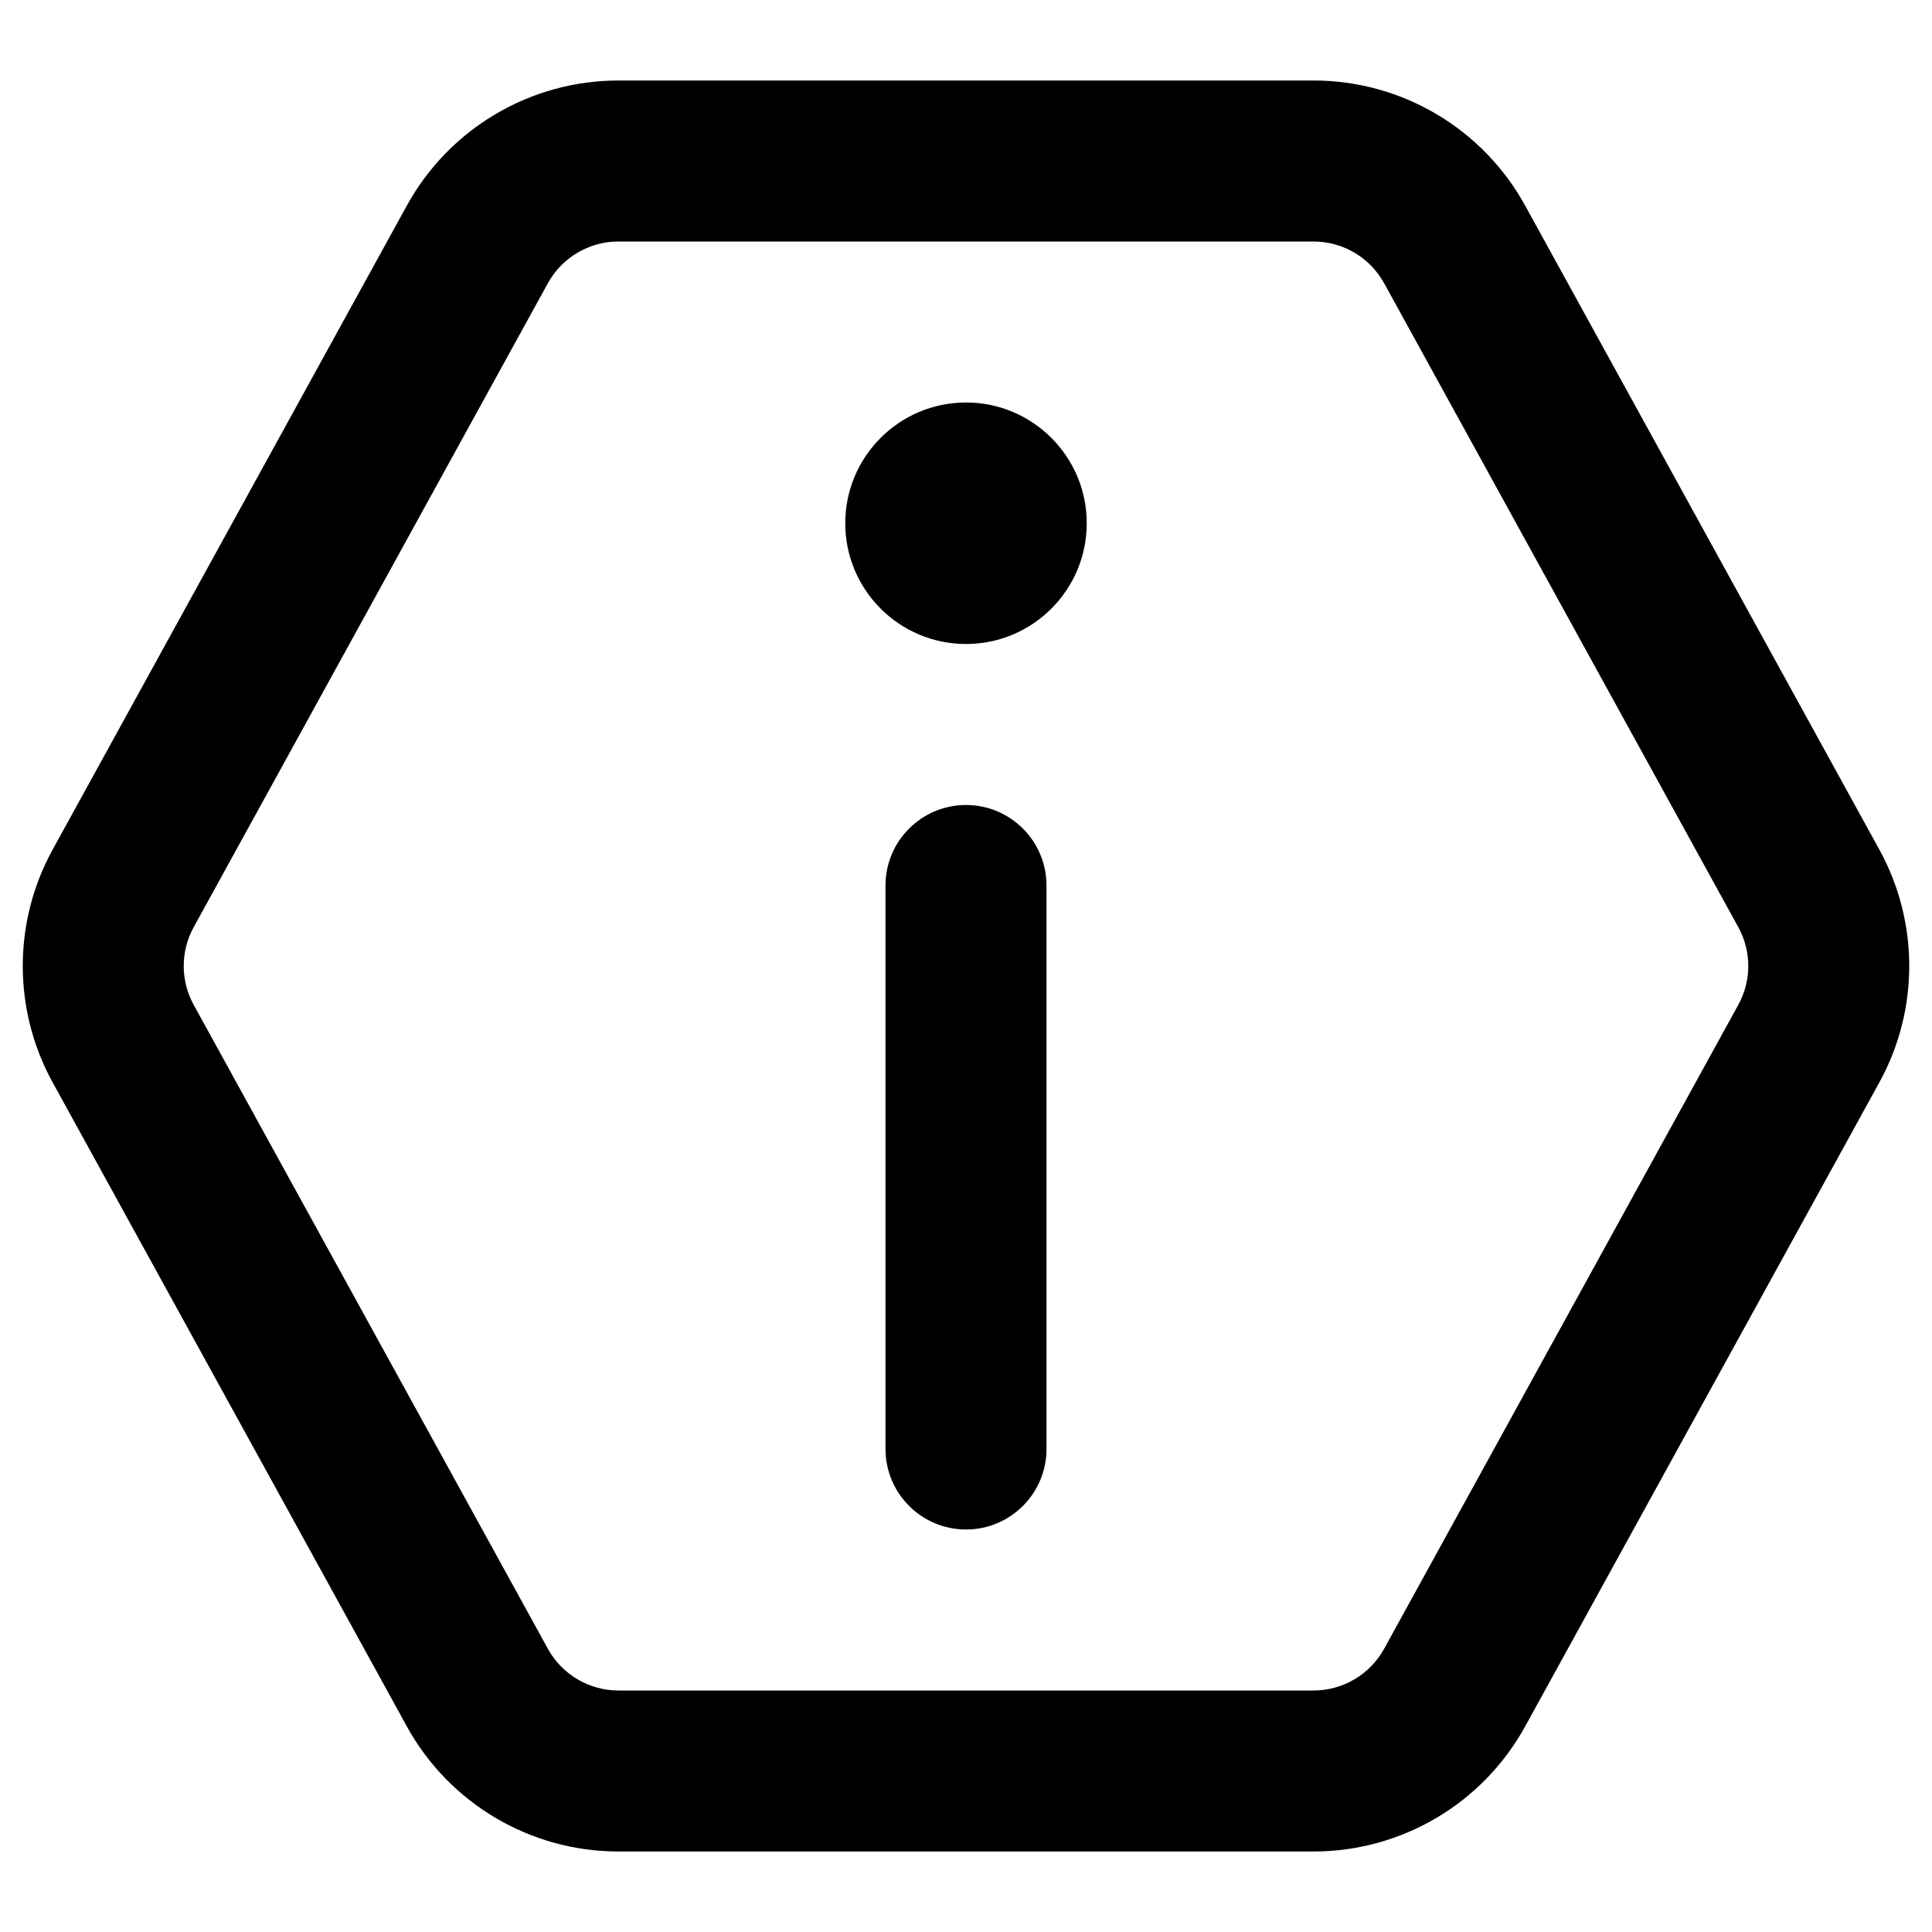 <svg xmlns="http://www.w3.org/2000/svg" width="24" height="24" viewBox="0 0 24 24">
  <path d="M16.317,1 C17.412,1 18.419,1.596 18.946,2.554 L18.946,2.554 L23.346,10.554 C23.841,11.454 23.841,12.546 23.346,13.446 L23.346,13.446 L18.946,21.446 C18.419,22.404 17.412,23 16.317,23 L16.317,23 L7.683,23 C6.588,23 5.581,22.404 5.054,21.446 L5.054,21.446 L0.654,13.446 C0.159,12.546 0.159,11.454 0.654,10.554 L0.654,10.554 L5.054,2.554 C5.581,1.596 6.588,1 7.683,1 L7.683,1 Z M16.317,3 L7.683,3 C7.318,3 6.982,3.199 6.806,3.518 L6.806,3.518 L2.406,11.518 C2.241,11.818 2.241,12.182 2.406,12.482 L2.406,12.482 L6.806,20.482 C6.982,20.801 7.318,21 7.683,21 L7.683,21 L16.317,21 C16.682,21 17.018,20.801 17.194,20.482 L17.194,20.482 L21.594,12.482 C21.759,12.182 21.759,11.818 21.594,11.518 L21.594,11.518 L17.194,3.518 C17.018,3.199 16.682,3 16.317,3 L16.317,3 Z M12,16 C12.828,16 13.5,16.672 13.5,17.5 C13.5,18.328 12.828,19 12,19 C11.172,19 10.5,18.328 10.5,17.5 C10.5,16.672 11.172,16 12,16 Z M12,5 C12.552,5 13,5.448 13,6 L13,13 C13,13.552 12.552,14 12,14 C11.448,14 11,13.552 11,13 L11,6 C11,5.448 11.448,5 12,5 Z" transform="matrix(1 0 0 -1 0 24)"/>
</svg>
